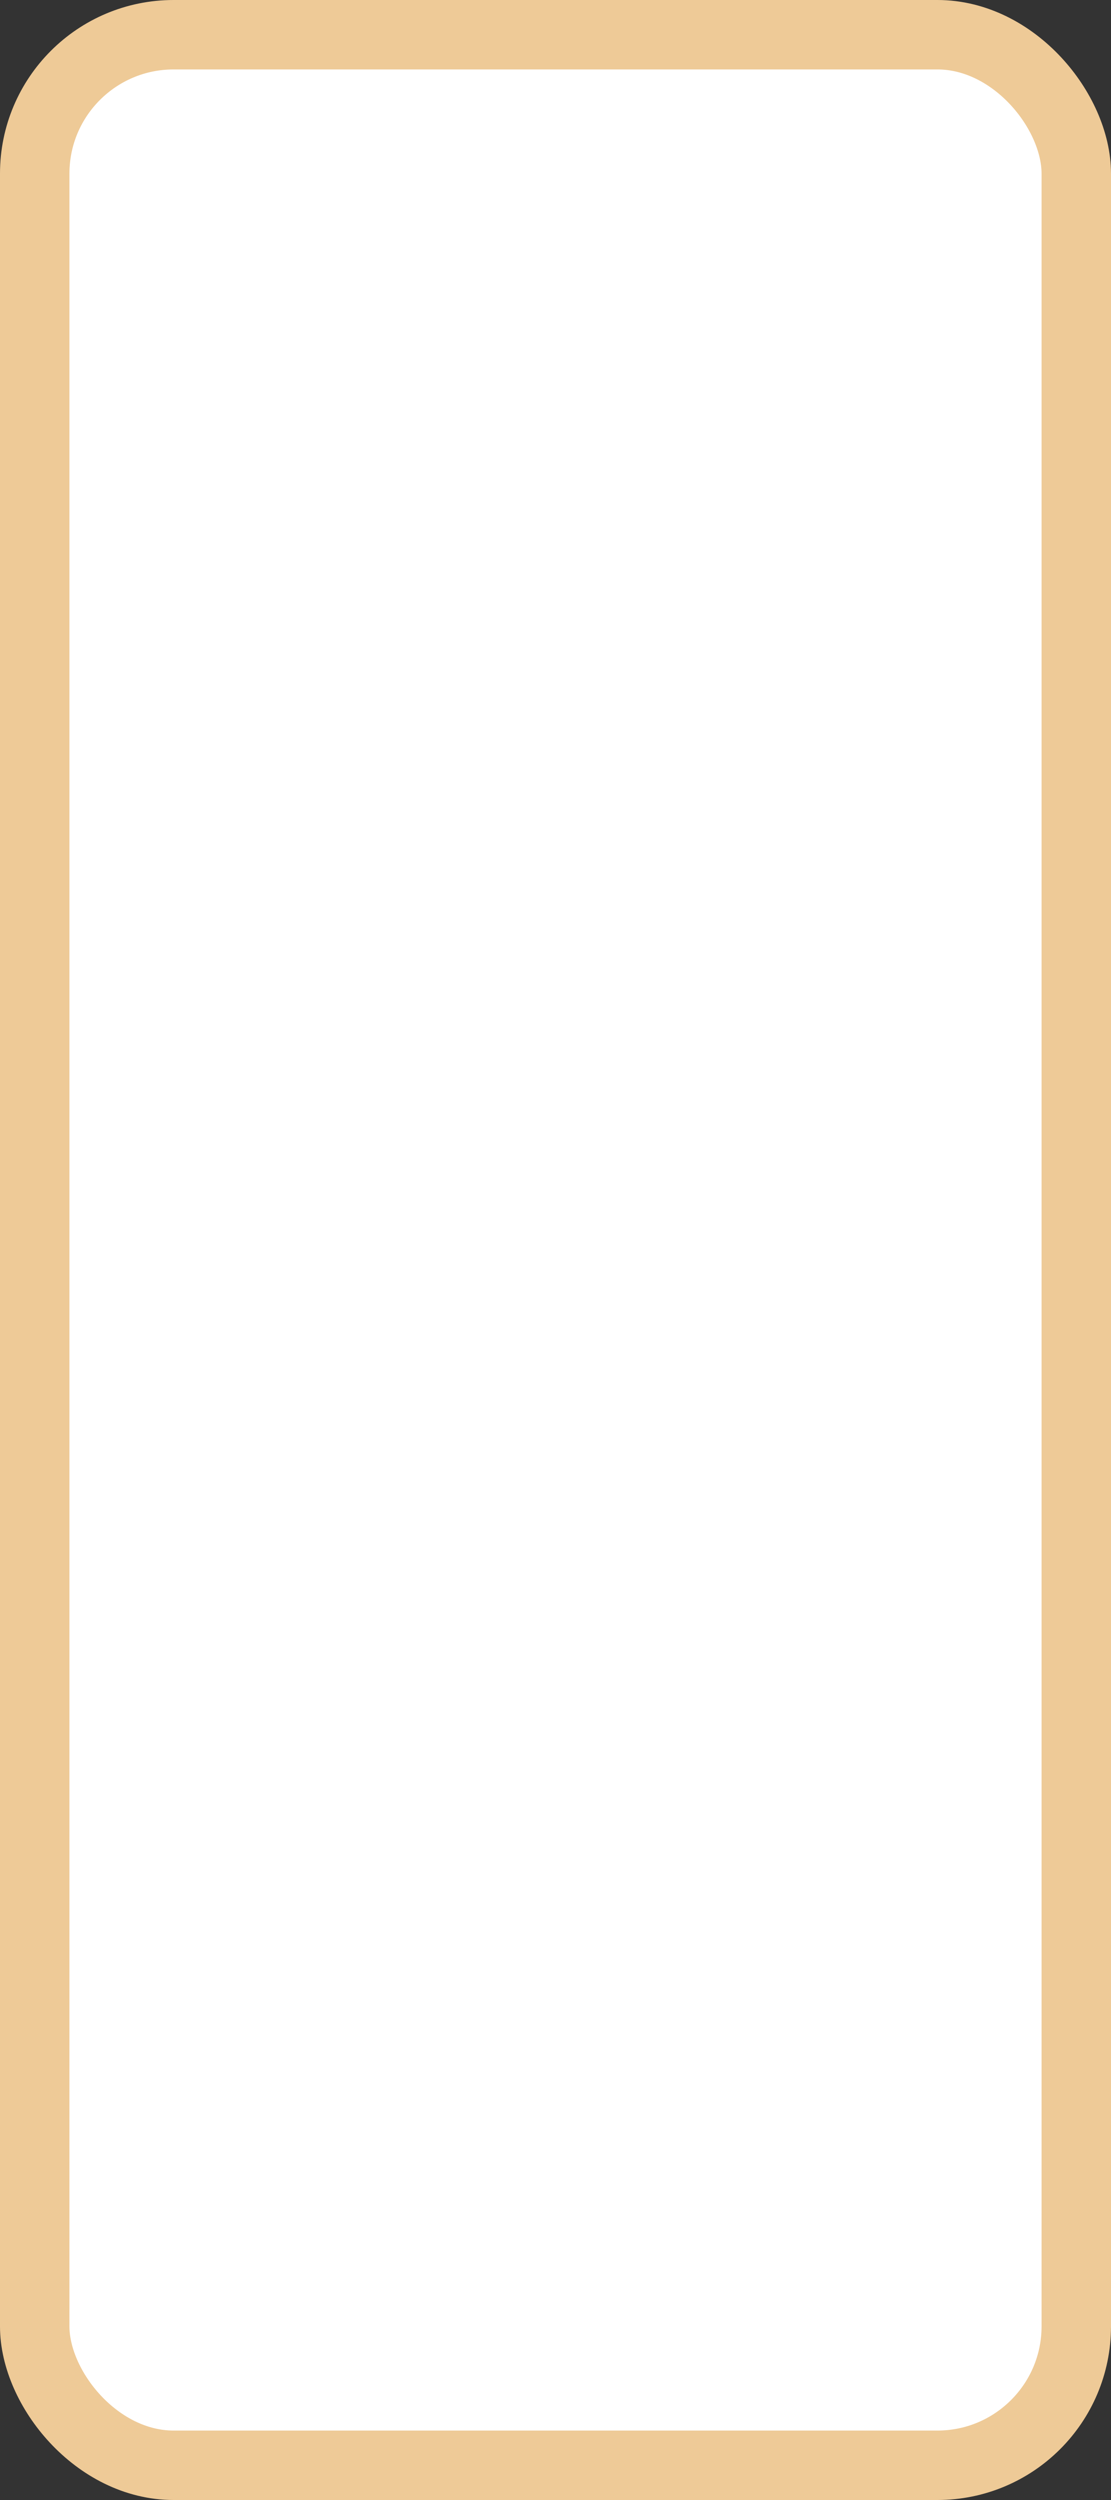 <?xml version='1.0' encoding='utf-8'?>
<svg xmlns="http://www.w3.org/2000/svg" width="100%" height="100%" viewBox="0 0 16.0 36.0">
  <rect x="0" y="0" width="16.0" height="36.0" fill="#333333" stroke="none"/>
  <rect x="0.5" y="0.5" width="15.0" height="35.0" rx="2" ry="2" id="shield" style="fill:#ffffff;stroke:#eeca97;stroke-width:1;"/>
</svg>
